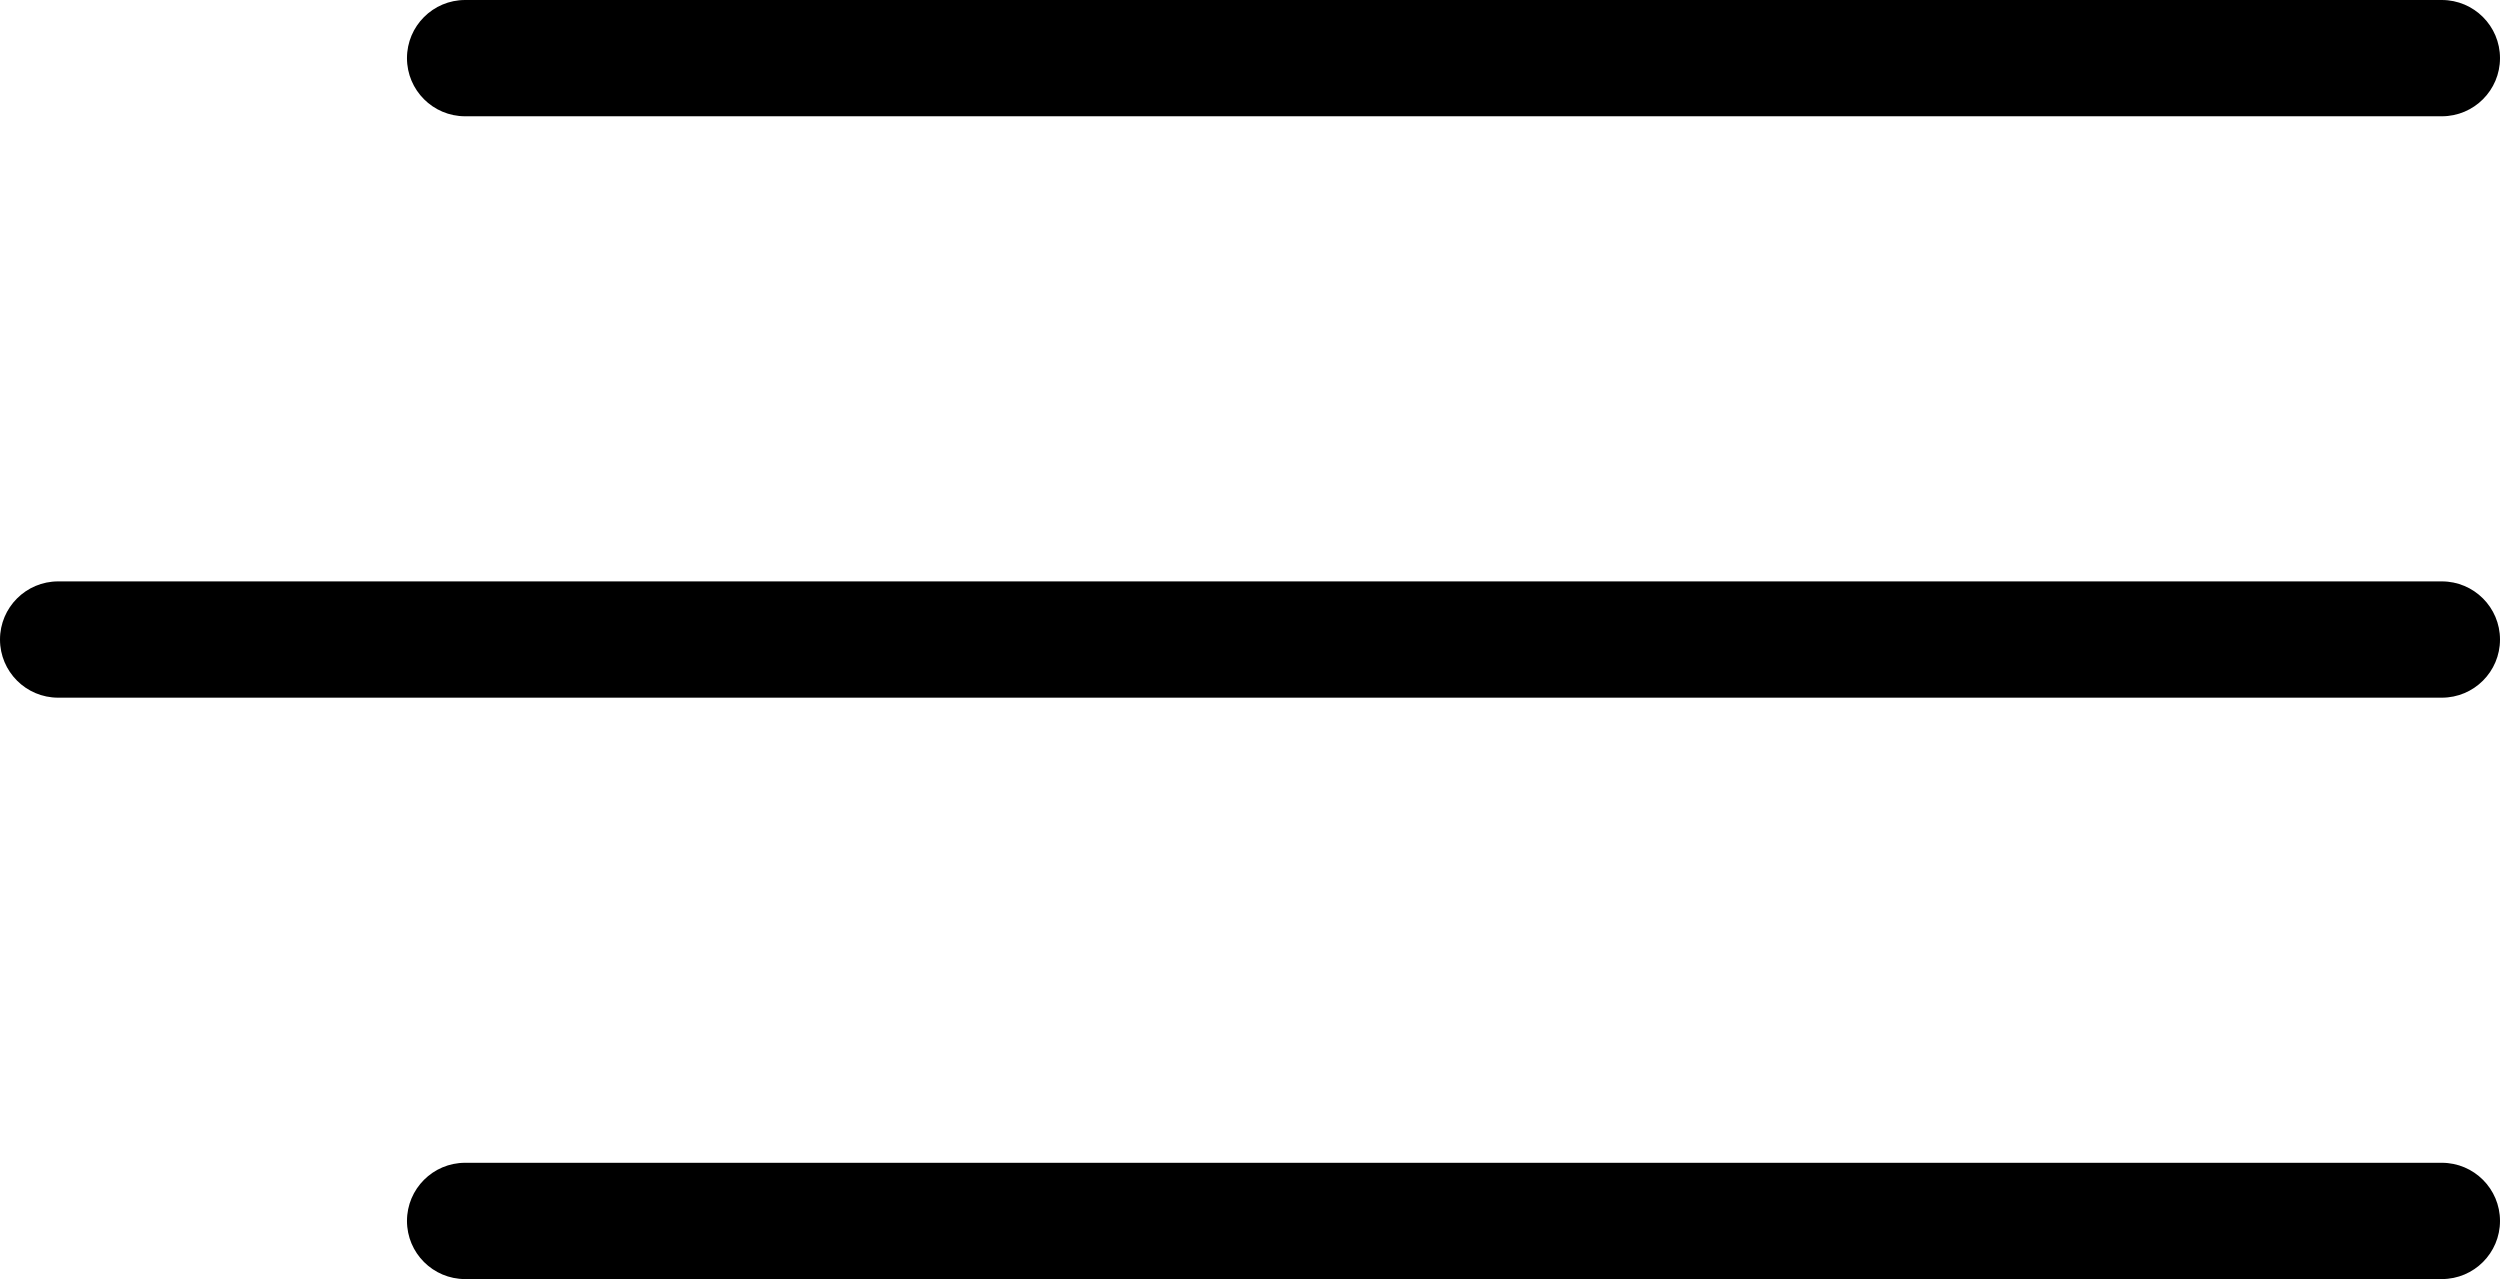 <svg width="43" height="22" viewBox="0 0 43 22" fill="none" xmlns="http://www.w3.org/2000/svg">
<path fill-rule="evenodd" clip-rule="evenodd" d="M7 1C7 0.448 7.448 -3.91405e-08 8 -8.74228e-08L42 -3.0598e-06C42.552 -3.10808e-06 43 0.448 43 1C43 1.552 42.552 2 42 2L8 2C7.448 2 7 1.552 7 1Z" fill="black"/>
<path fill-rule="evenodd" clip-rule="evenodd" d="M7 21C7 20.448 7.448 20 8 20L42 20C42.552 20 43 20.448 43 21C43 21.552 42.552 22 42 22L8 22C7.448 22 7 21.552 7 21Z" fill="black"/>
<path fill-rule="evenodd" clip-rule="evenodd" d="M8.74228e-08 11C3.91405e-08 10.448 0.448 10 1 10L42 10C42.552 10 43 10.448 43 11C43 11.552 42.552 12 42 12L1 12C0.448 12 1.35705e-07 11.552 8.74228e-08 11Z" fill="black"/>
</svg>
